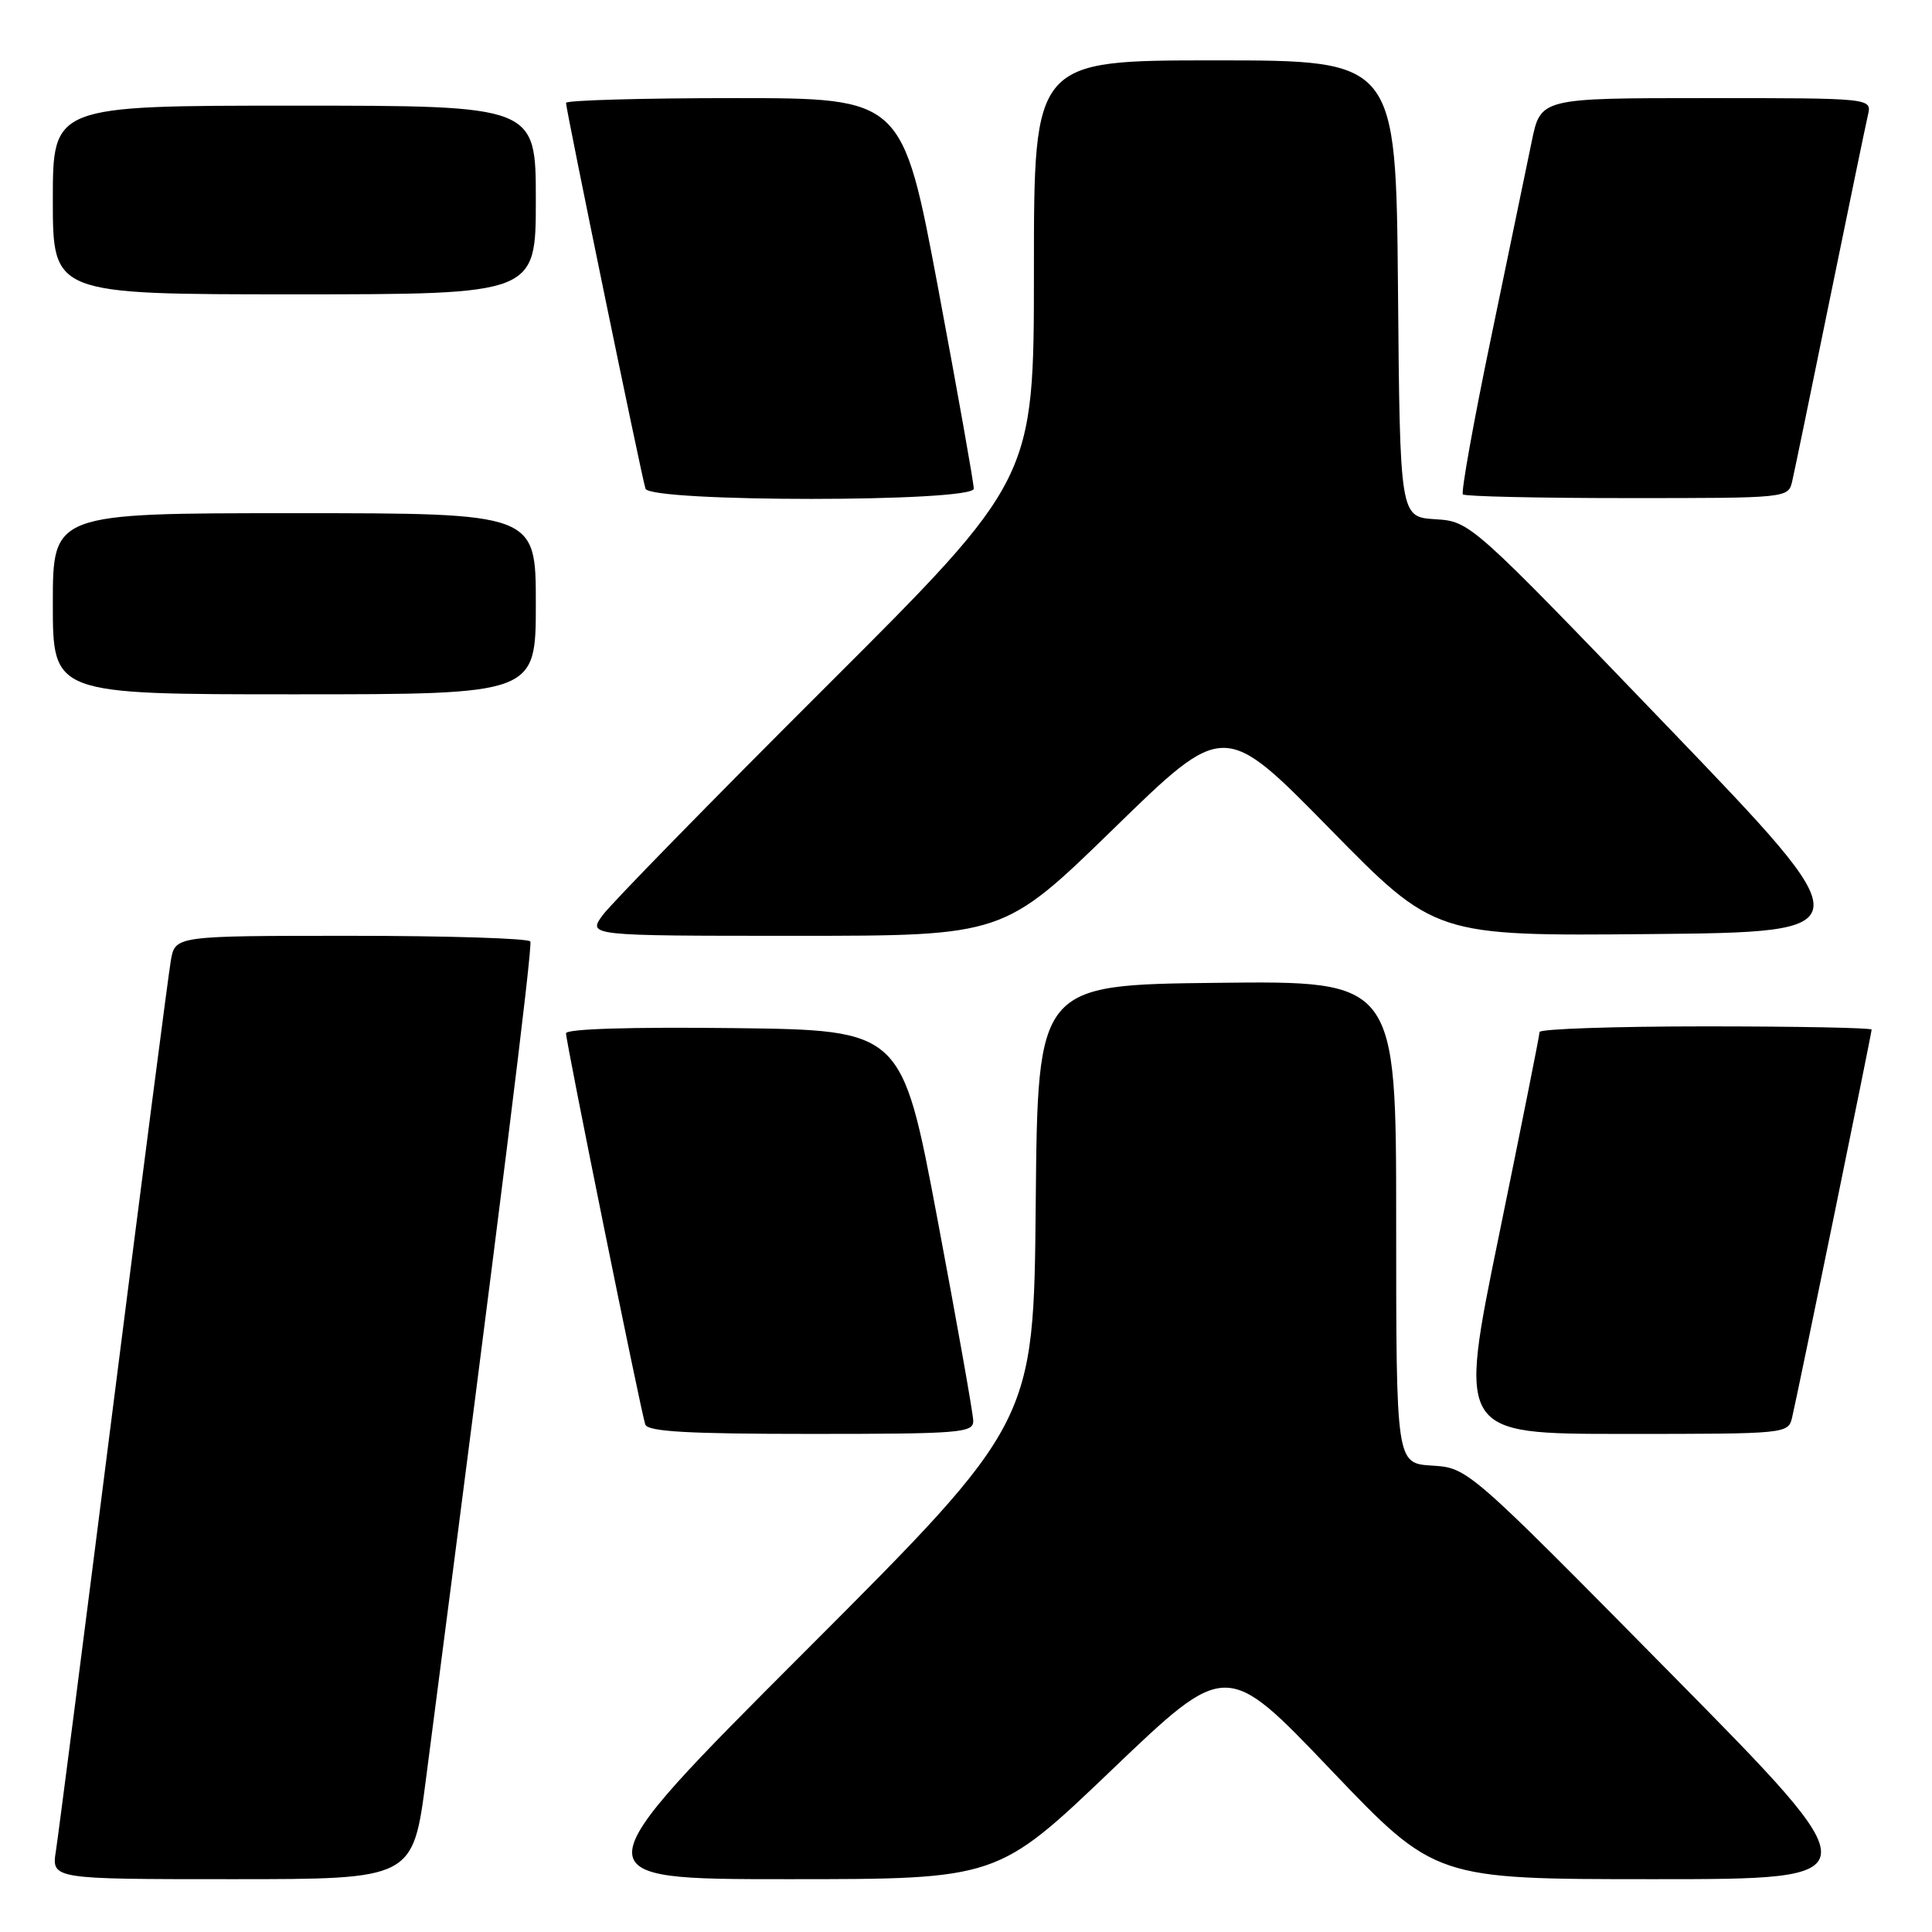 <?xml version="1.0" encoding="UTF-8" standalone="no"?>
<!DOCTYPE svg PUBLIC "-//W3C//DTD SVG 1.1//EN" "http://www.w3.org/Graphics/SVG/1.1/DTD/svg11.dtd" >
<svg xmlns="http://www.w3.org/2000/svg" xmlns:xlink="http://www.w3.org/1999/xlink" version="1.1" viewBox="0 0 256 256">
 <g >
 <path fill="currentColor"
d=" M 56.44 235.75 C 66.27 160.10 70.60 125.38 70.27 124.75 C 70.06 124.34 59.38 124.00 46.55 124.00 C 23.22 124.00 23.22 124.00 22.64 127.25 C 22.33 129.04 18.90 155.47 15.03 186.00 C 11.16 216.53 7.73 243.19 7.41 245.25 C 6.82 249.00 6.82 249.00 30.77 249.00 C 54.72 249.00 54.72 249.00 56.44 235.75 Z  M 147.34 234.50 C 162.50 220.00 162.50 220.00 176.33 234.50 C 190.17 249.00 190.17 249.00 219.22 249.00 C 248.28 249.00 248.28 249.00 221.39 221.75 C 194.50 194.50 194.50 194.50 189.75 194.20 C 185.00 193.90 185.00 193.90 185.00 161.93 C 185.00 129.96 185.00 129.96 161.25 130.23 C 137.50 130.50 137.50 130.50 137.24 159.50 C 136.97 188.50 136.97 188.50 106.74 218.75 C 76.51 249.00 76.51 249.00 104.34 249.00 C 132.17 249.00 132.17 249.00 147.34 234.50 Z  M 128.96 188.25 C 128.94 187.29 126.80 175.25 124.21 161.50 C 119.50 136.50 119.50 136.50 97.25 136.23 C 83.56 136.07 75.00 136.33 75.00 136.92 C 75.00 138.12 84.92 187.05 85.50 188.75 C 85.83 189.70 91.14 190.00 107.47 190.00 C 127.32 190.00 129.00 189.86 128.96 188.25 Z  M 237.48 187.75 C 238.31 184.20 248.00 136.91 248.00 136.43 C 248.00 136.19 238.10 136.00 226.00 136.00 C 213.90 136.00 204.00 136.34 204.00 136.75 C 204.00 137.16 201.57 149.31 198.61 163.75 C 193.22 190.00 193.22 190.00 215.09 190.00 C 236.95 190.00 236.96 190.00 237.48 187.75 Z  M 147.60 109.77 C 162.20 95.54 162.20 95.54 176.17 109.78 C 190.14 124.03 190.14 124.03 218.63 123.77 C 247.12 123.50 247.12 123.50 220.98 96.30 C 194.83 69.10 194.83 69.10 190.17 68.80 C 185.50 68.50 185.50 68.50 185.24 38.25 C 184.97 8.00 184.97 8.00 160.99 8.00 C 137.00 8.00 137.00 8.00 137.00 35.76 C 137.00 63.51 137.00 63.51 109.43 91.01 C 94.27 106.13 80.97 119.74 79.87 121.25 C 77.86 124.00 77.86 124.00 105.43 124.00 C 132.99 124.00 132.99 124.00 147.60 109.77 Z  M 71.00 80.00 C 71.00 68.00 71.00 68.00 39.00 68.00 C 7.00 68.00 7.00 68.00 7.00 80.00 C 7.00 92.00 7.00 92.00 39.00 92.00 C 71.00 92.00 71.00 92.00 71.00 80.00 Z  M 129.03 64.75 C 129.04 64.06 126.92 52.14 124.32 38.25 C 119.58 13.00 119.58 13.00 97.29 13.00 C 85.03 13.00 75.00 13.29 75.00 13.63 C 75.00 14.54 85.03 63.24 85.53 64.75 C 86.12 66.56 128.99 66.56 129.03 64.75 Z  M 237.48 63.75 C 237.77 62.51 240.02 51.60 242.49 39.50 C 244.97 27.40 247.22 16.49 247.51 15.25 C 248.04 13.00 248.04 13.00 226.09 13.00 C 204.14 13.00 204.14 13.00 202.96 18.75 C 202.31 21.91 199.88 33.62 197.57 44.76 C 195.25 55.90 193.58 65.24 193.84 65.51 C 194.11 65.78 203.92 66.00 215.65 66.00 C 236.93 66.00 236.96 66.00 237.48 63.75 Z  M 71.00 26.50 C 71.00 14.00 71.00 14.00 39.00 14.00 C 7.00 14.00 7.00 14.00 7.00 26.50 C 7.00 39.00 7.00 39.00 39.00 39.00 C 71.00 39.00 71.00 39.00 71.00 26.50 Z "/>
</g>
</svg>
